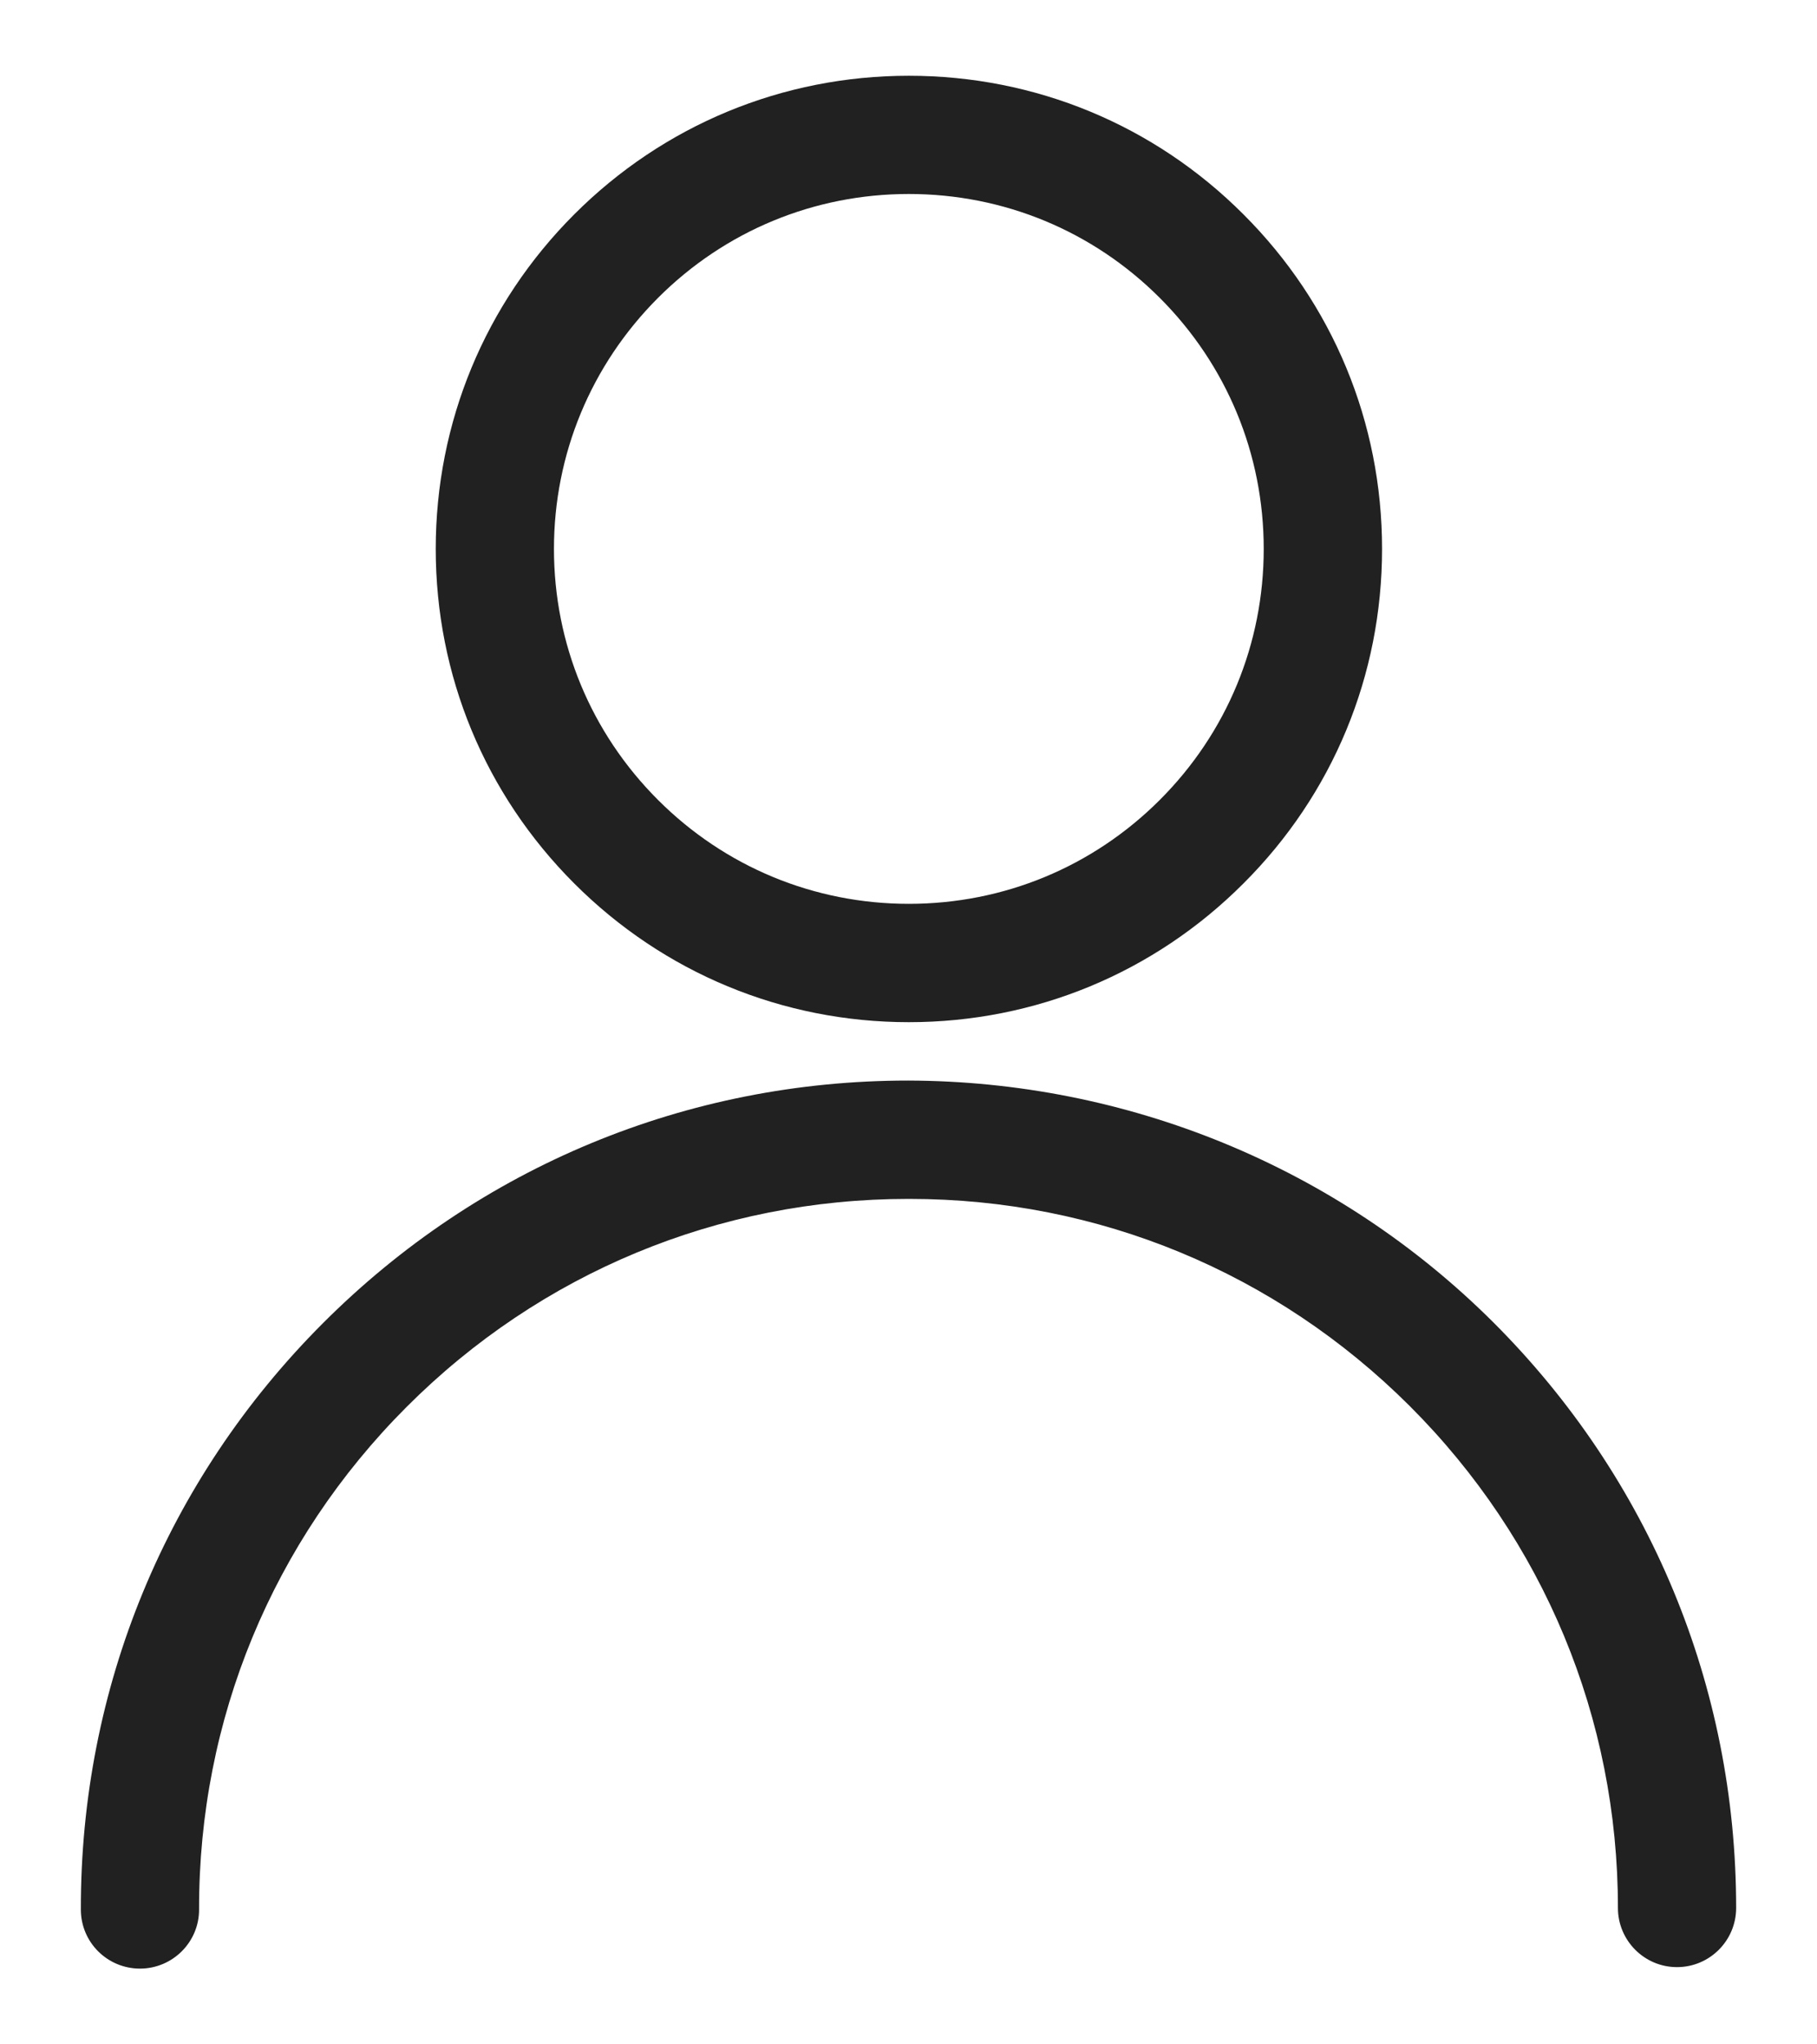 <svg width="16" height="18" viewBox="0 0 16 18" fill="none" xmlns="http://www.w3.org/2000/svg">
<path d="M8.003 9C9.116 9 10.163 8.566 10.949 7.779C11.737 6.993 12.17 5.946 12.17 4.833C12.17 3.72 11.737 2.674 10.949 1.887C10.163 1.1 9.116 0.667 8.003 0.667C6.891 0.667 5.844 1.1 5.057 1.887C4.27 2.674 3.837 3.721 3.837 4.833C3.837 5.946 4.27 6.992 5.057 7.779C5.844 8.566 6.891 9 8.003 9ZM5.794 2.623C6.384 2.033 7.169 1.708 8.003 1.708C8.838 1.708 9.623 2.033 10.213 2.623C10.803 3.214 11.128 3.998 11.128 4.833C11.128 5.668 10.803 6.453 10.213 7.043C9.623 7.633 8.838 7.958 8.003 7.958C7.169 7.958 6.384 7.633 5.794 7.043C5.204 6.453 4.878 5.668 4.878 4.833C4.878 3.999 5.204 3.214 5.794 2.623Z" fill="black" fill-opacity="0.87"/>
<path d="M13.149 11.642C11.77 10.267 9.916 9.519 7.997 9.514C6.049 9.514 4.218 10.273 2.841 11.653C1.464 13.032 0.708 14.865 0.712 16.813C0.712 17.101 0.945 17.333 1.233 17.333H1.234C1.521 17.332 1.754 17.099 1.753 16.812C1.75 15.141 2.399 13.571 3.579 12.389C4.759 11.207 6.328 10.556 7.998 10.556C8.001 10.556 8.005 10.556 8.009 10.556C9.671 10.556 11.234 11.203 12.413 12.379C13.595 13.56 14.247 15.129 14.247 16.799C14.247 17.086 14.48 17.32 14.767 17.32C15.055 17.32 15.288 17.086 15.288 16.799C15.288 14.85 14.528 13.019 13.149 11.642Z" fill="black" fill-opacity="0.87"/>
</svg>
